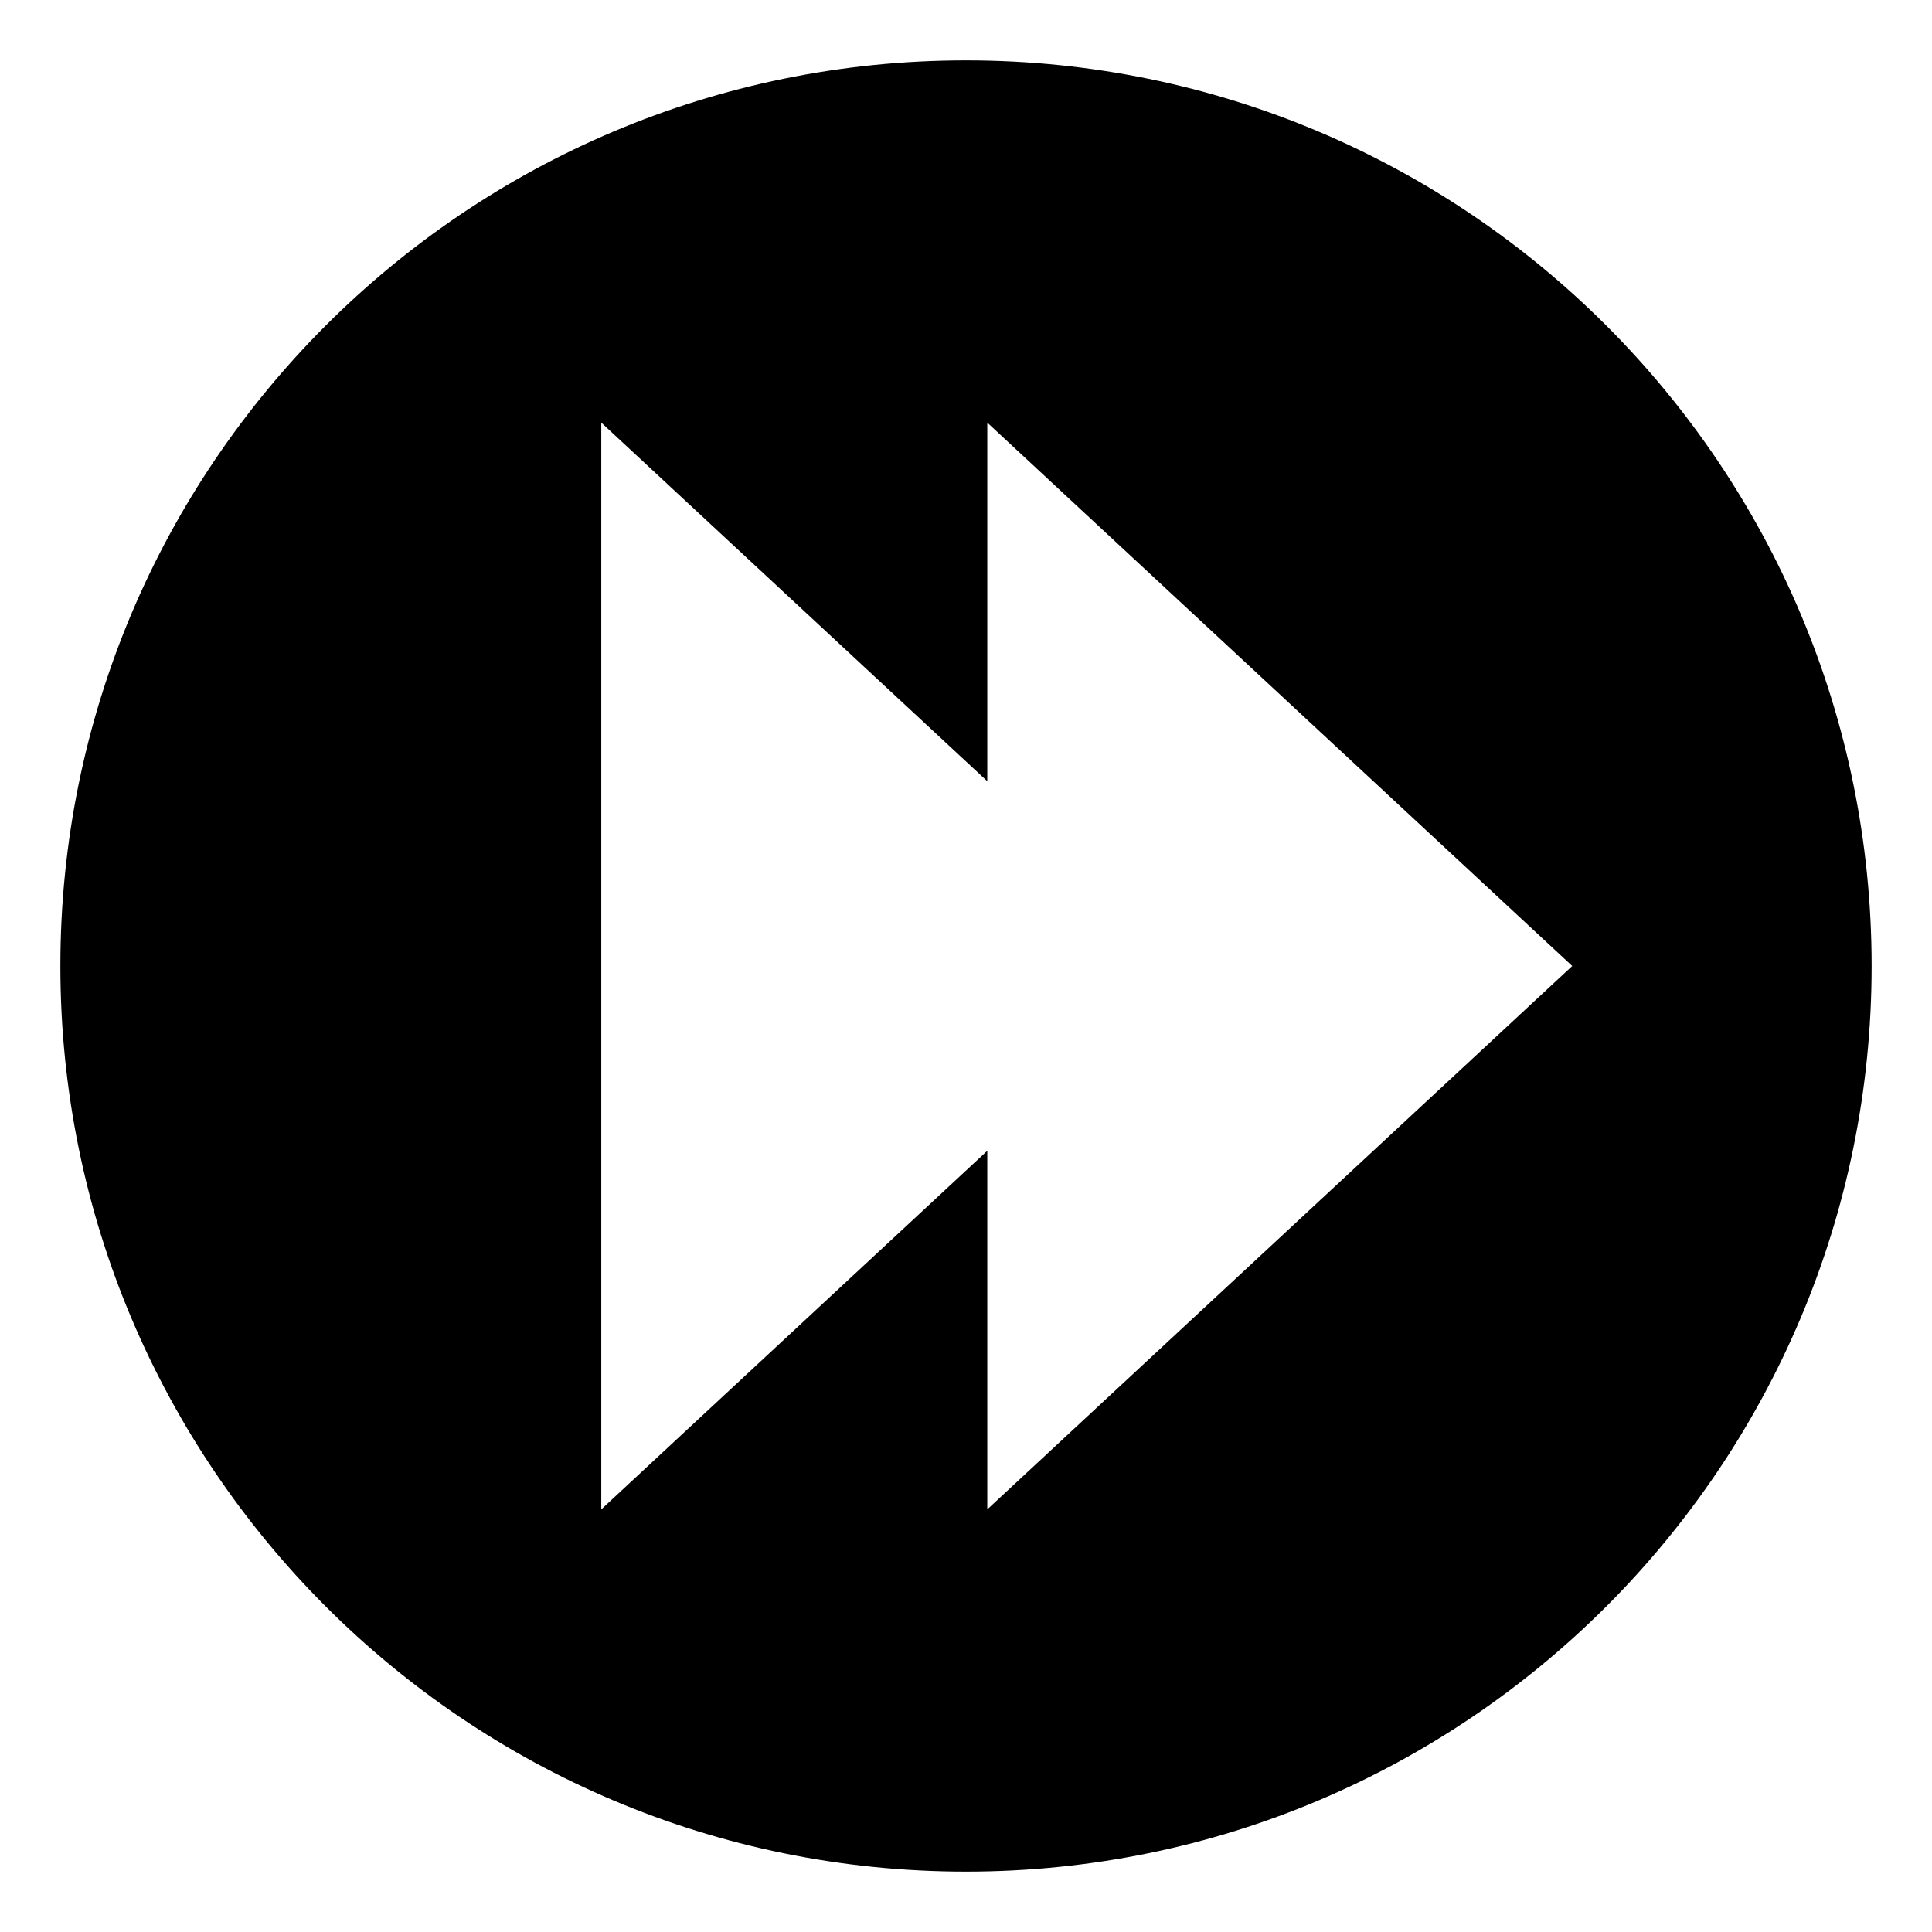<svg xmlns="http://www.w3.org/2000/svg" viewBox="0 0 64 64" enable-background="new 0 0 64 64">
    <title>fast-forward button</title><path d="M32,2C15.432,2,2,15.432,2,32c0,16.568,13.432,30,30,30s30-13.432,30-30C62,15.432,48.568,2,32,2z M32.705,50V38.121  L19.918,50V14l12.787,11.879V14l19.377,18L32.705,50z"/></svg>